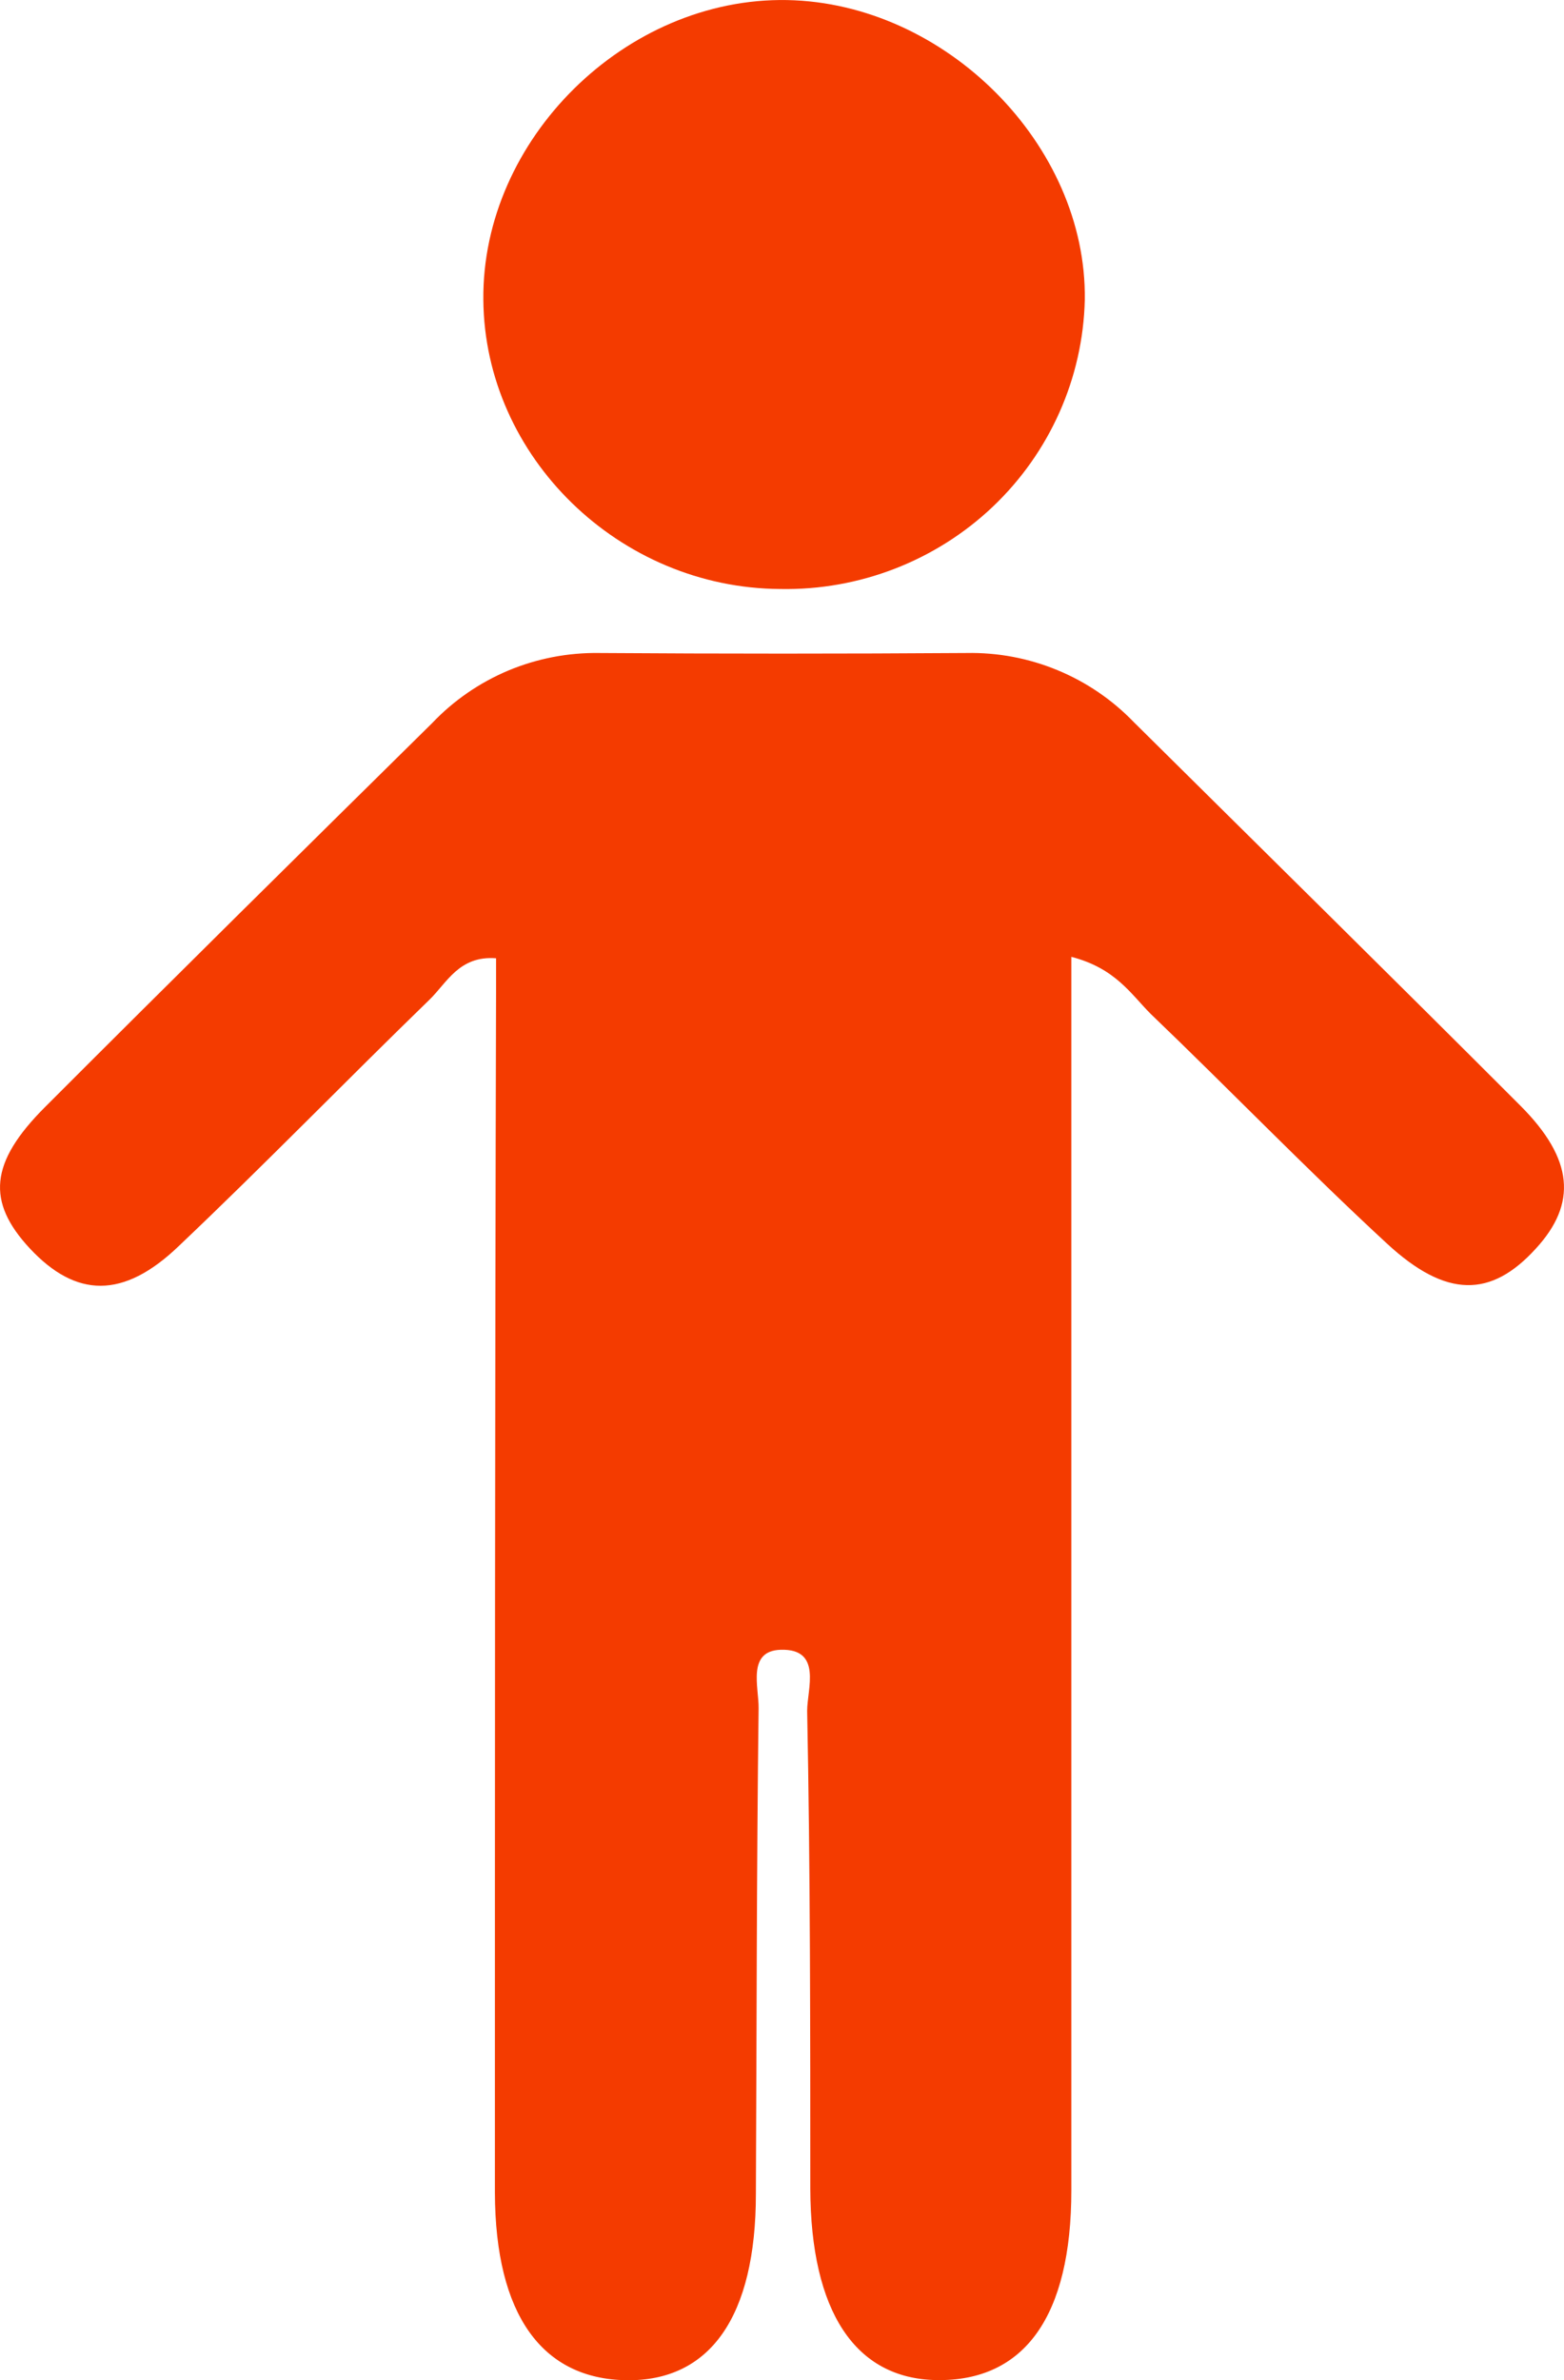 <svg width="23" height="35" viewBox="0 0 23 35" fill="none" xmlns="http://www.w3.org/2000/svg">
<path d="M15.755 14.07V15.421C15.755 21.02 15.755 26.616 15.755 32.207C15.755 34.061 15.065 35.021 13.768 34.998C12.575 34.977 11.923 33.988 11.916 32.186C11.916 29.843 11.916 27.499 11.87 25.158C11.87 24.836 12.096 24.242 11.482 24.259C10.982 24.274 11.16 24.811 11.156 25.118C11.126 27.495 11.128 29.874 11.116 32.258C11.116 34.066 10.442 35.019 9.209 35C7.976 34.981 7.283 34.044 7.278 32.241C7.278 26.361 7.278 20.481 7.295 14.614V14.091C6.751 14.049 6.571 14.454 6.314 14.702C5.083 15.897 3.882 17.134 2.634 18.318C1.812 19.11 1.115 19.083 0.437 18.356C-0.198 17.672 -0.156 17.096 0.664 16.277C2.552 14.387 4.448 12.514 6.355 10.633C6.67 10.301 7.052 10.038 7.475 9.86C7.899 9.683 8.355 9.595 8.815 9.602C10.614 9.614 12.414 9.614 14.213 9.602C14.672 9.593 15.127 9.679 15.55 9.854C15.974 10.029 16.356 10.289 16.673 10.618C18.58 12.508 20.472 14.37 22.36 16.26C23.143 17.044 23.194 17.699 22.586 18.36C21.929 19.083 21.27 19.095 20.393 18.283C19.209 17.189 18.086 16.025 16.923 14.91C16.631 14.618 16.404 14.238 15.755 14.07Z" fill="#F43B00"/>
<path d="M11.474 8.661C9.108 8.648 7.127 6.72 7.108 4.41C7.084 2.048 9.203 -0.043 11.576 0.001C13.907 0.045 15.985 2.134 15.953 4.41C15.925 5.562 15.438 6.655 14.599 7.452C13.759 8.248 12.636 8.683 11.474 8.661Z" fill="#F43B00"/>
</svg>
